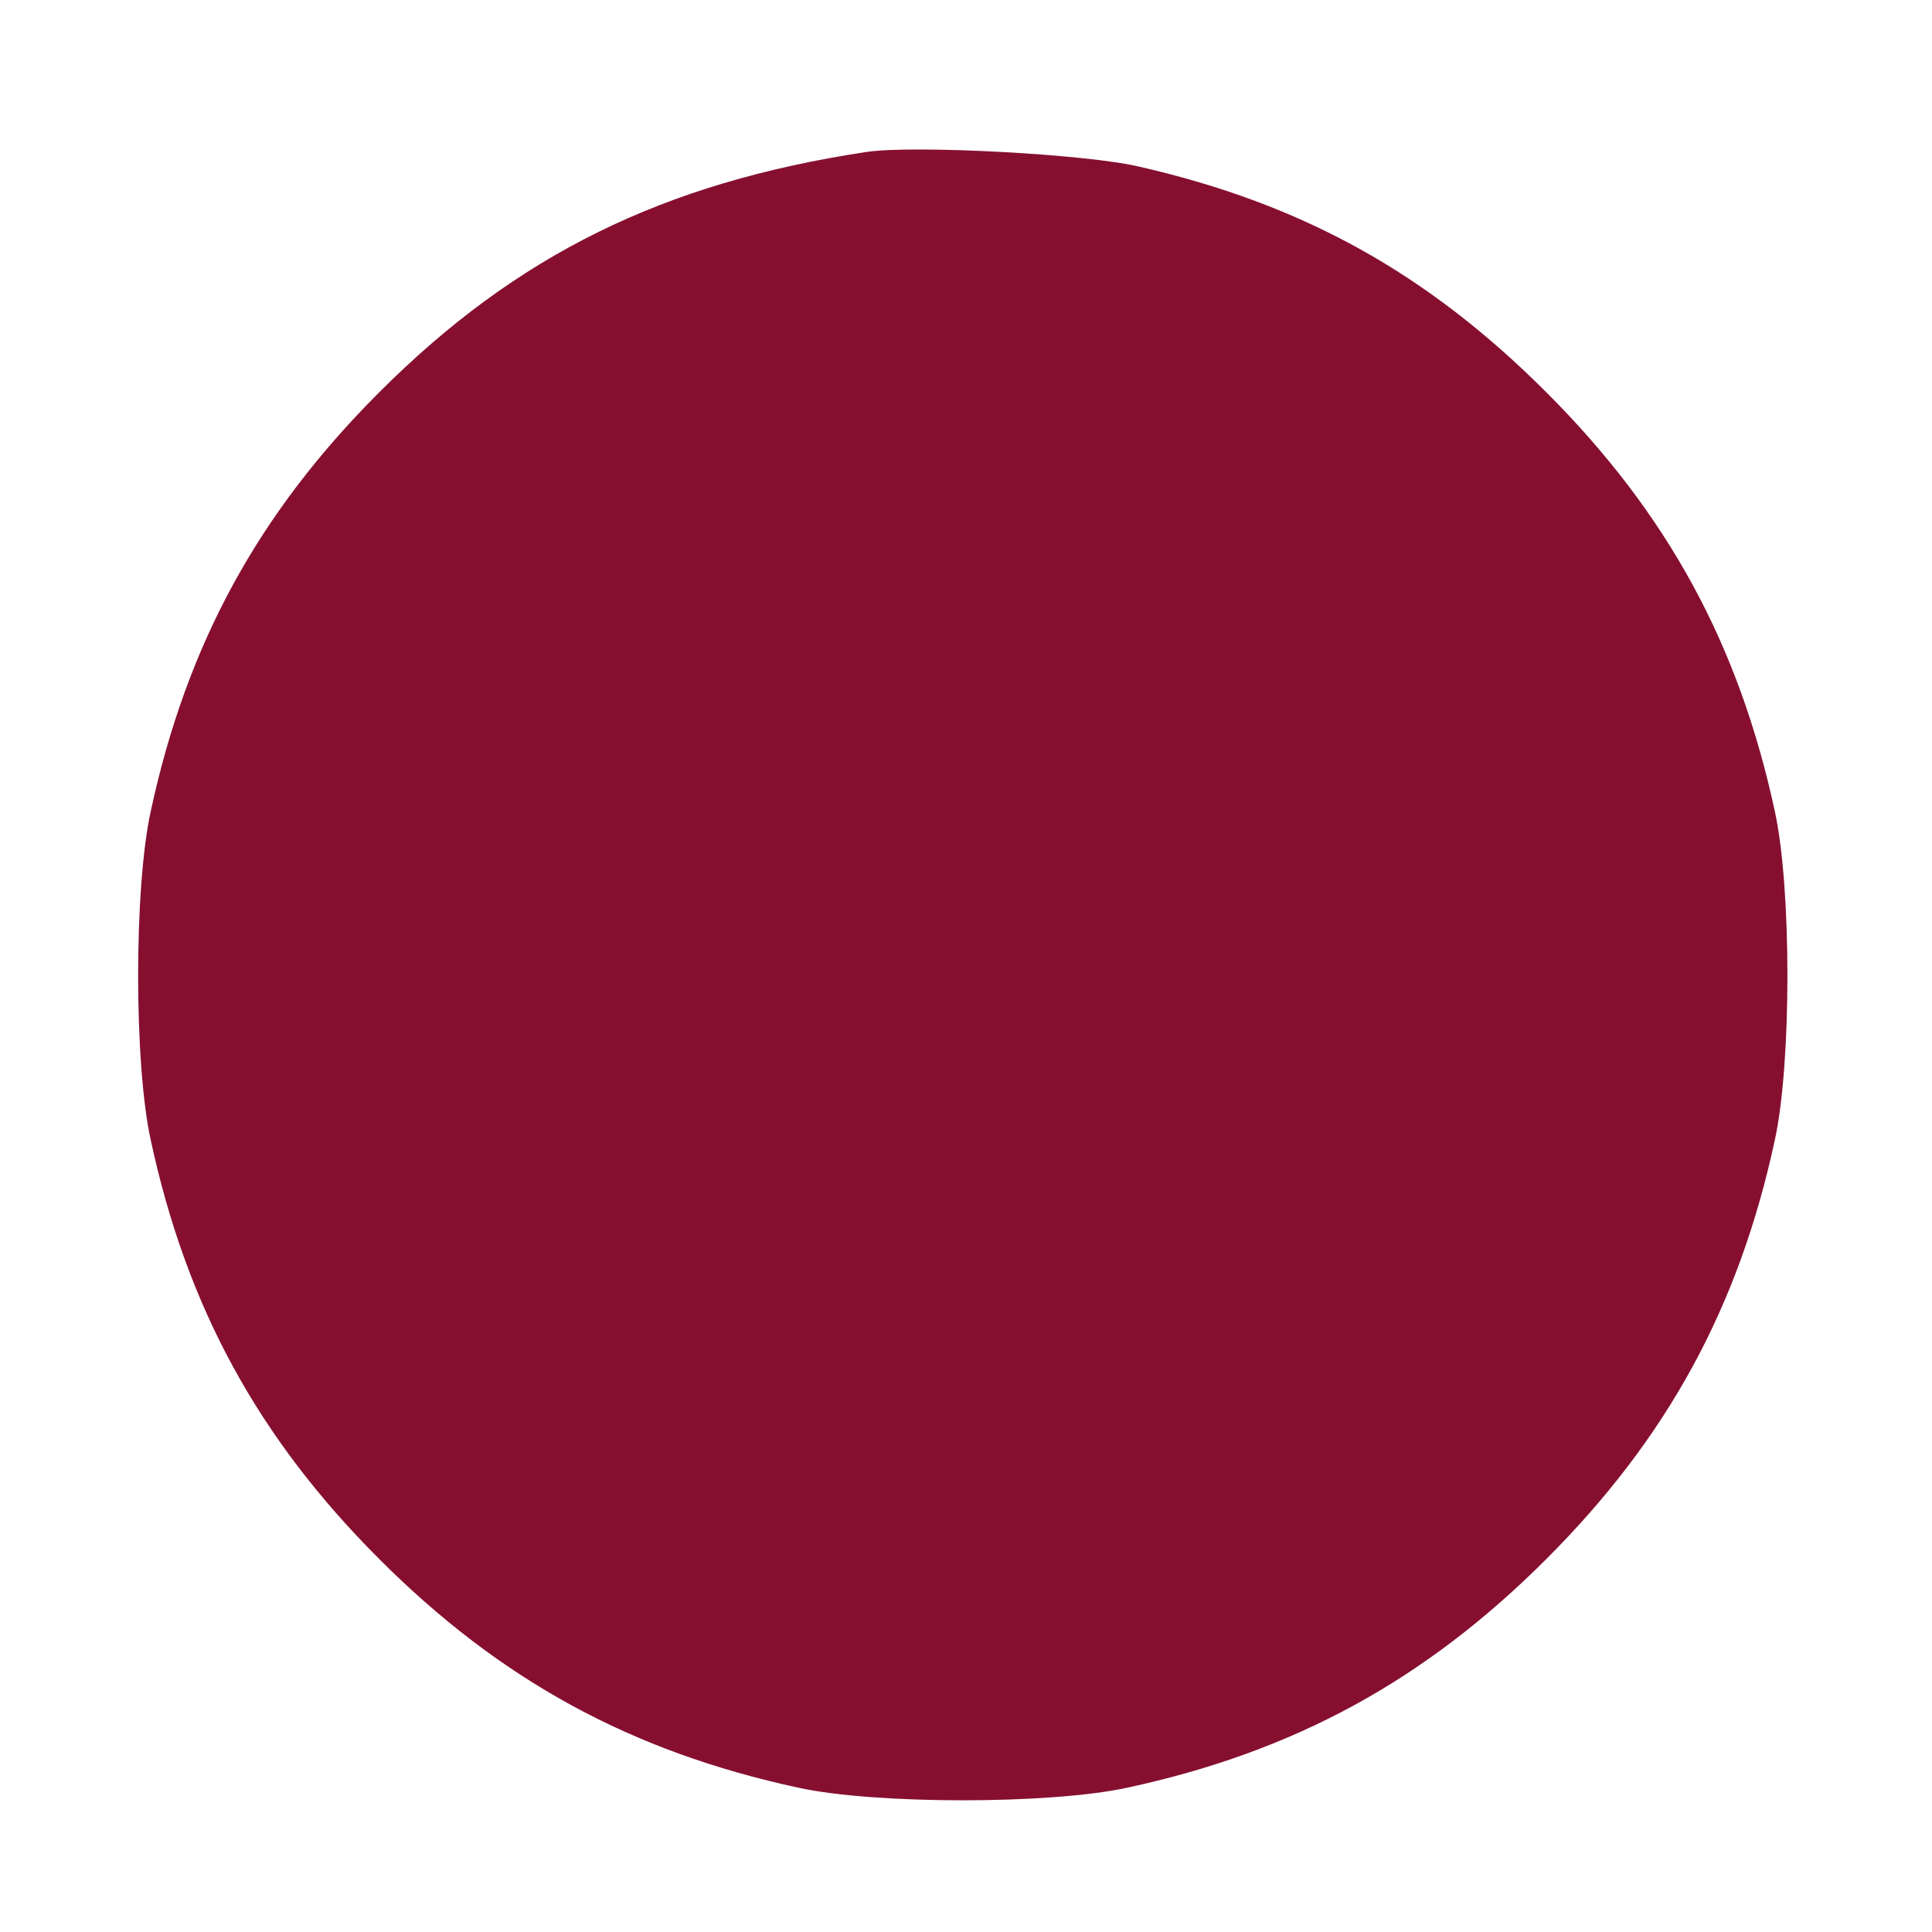 <?xml version="1.0" standalone="no"?>
<!DOCTYPE svg PUBLIC "-//W3C//DTD SVG 20010904//EN"
 "http://www.w3.org/TR/2001/REC-SVG-20010904/DTD/svg10.dtd">
<svg version="1.0" xmlns="http://www.w3.org/2000/svg"
 width="100pt" height="100pt" viewBox="0 0 300 300"
 preserveAspectRatio="xMidYMid meet">
<g transform="translate(0,300) scale(0.1,-0.1)"
fill="#860f30" stroke="none">
<path d="M1345 2764 c-316 -48 -543 -160 -756 -373 -188 -188 -299 -391 -355
-651 -26 -119 -26 -391 0 -510 56 -260 167 -463 355 -651 188 -188 391 -299
651 -355 119 -26 391 -26 510 0 260 56 463 167 651 355 188 188 299 391 355
651 26 119 26 391 0 510 -56 260 -167 463 -355 651 -185 185 -378 292 -631
350 -83 20 -353 34 -425 23z"/>
</g>
</svg>
